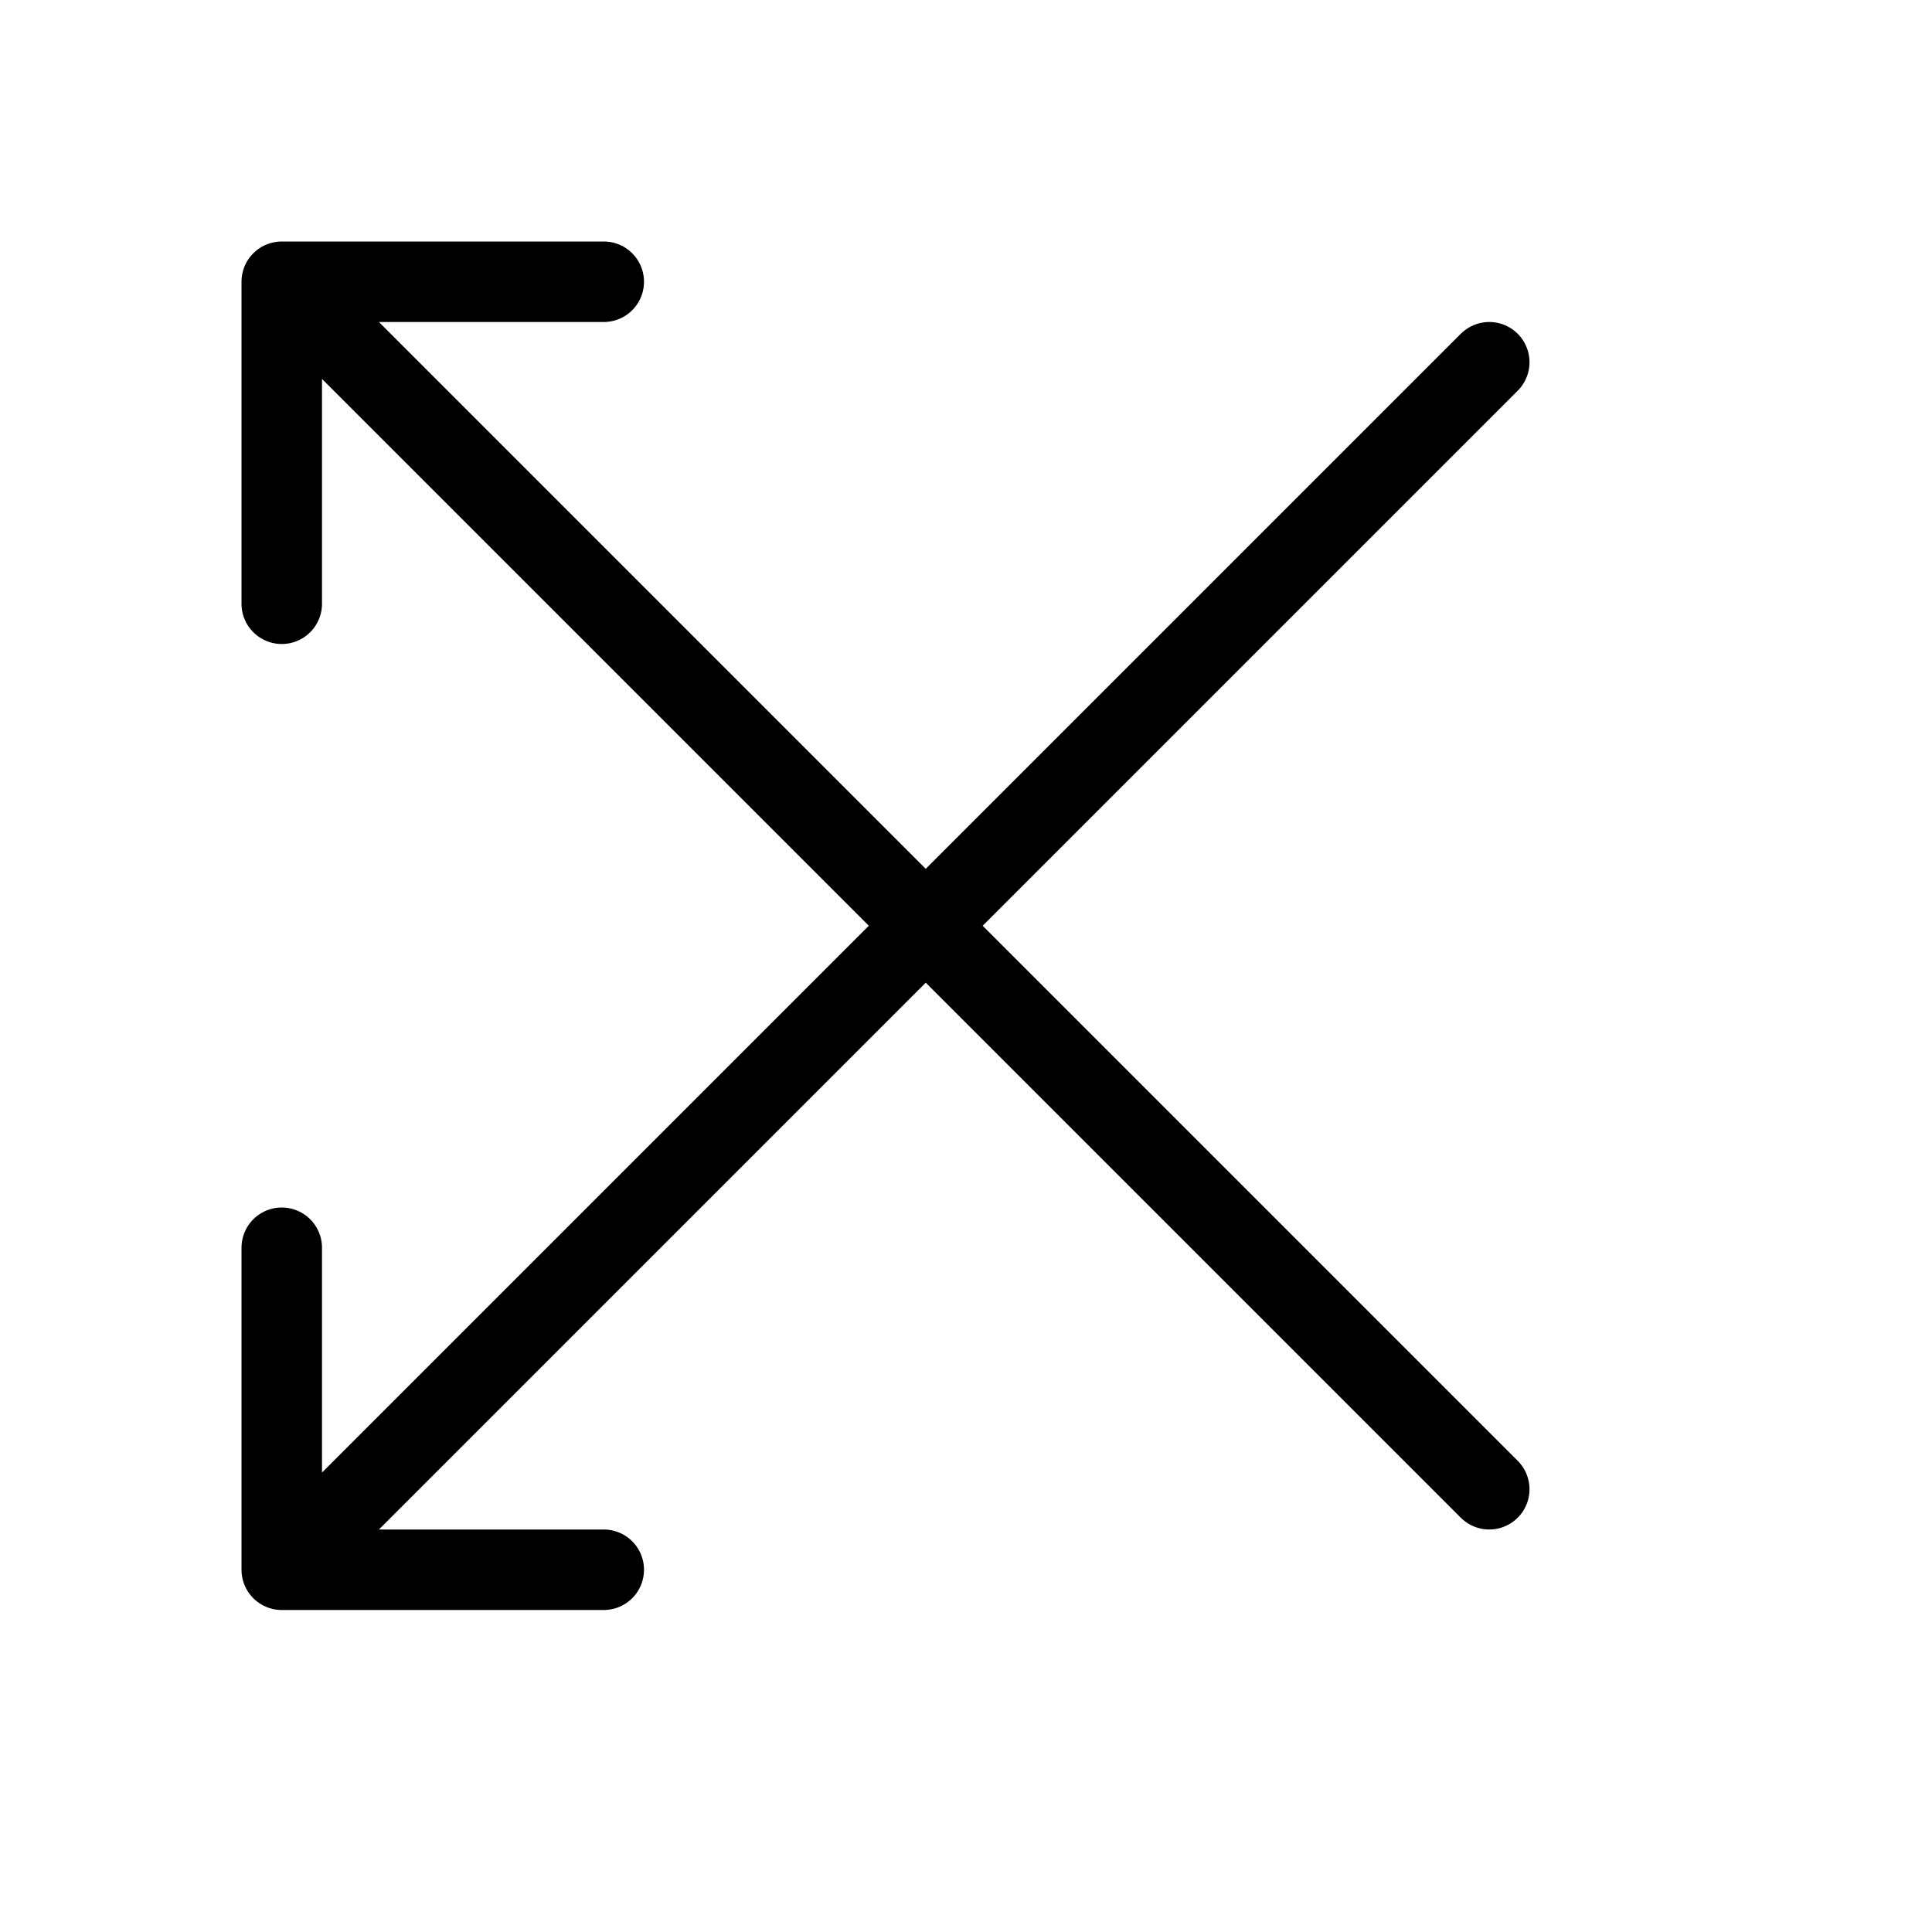 <svg height="24" viewBox="0 0 24 24" width="24" xmlns="http://www.w3.org/2000/svg"><path d="m18.5 18.5-15-15m15 1-15 15m0-4v4h4m0-16h-4v4" fill="none" stroke="#000" stroke-linecap="round" stroke-linejoin="round"/></svg>